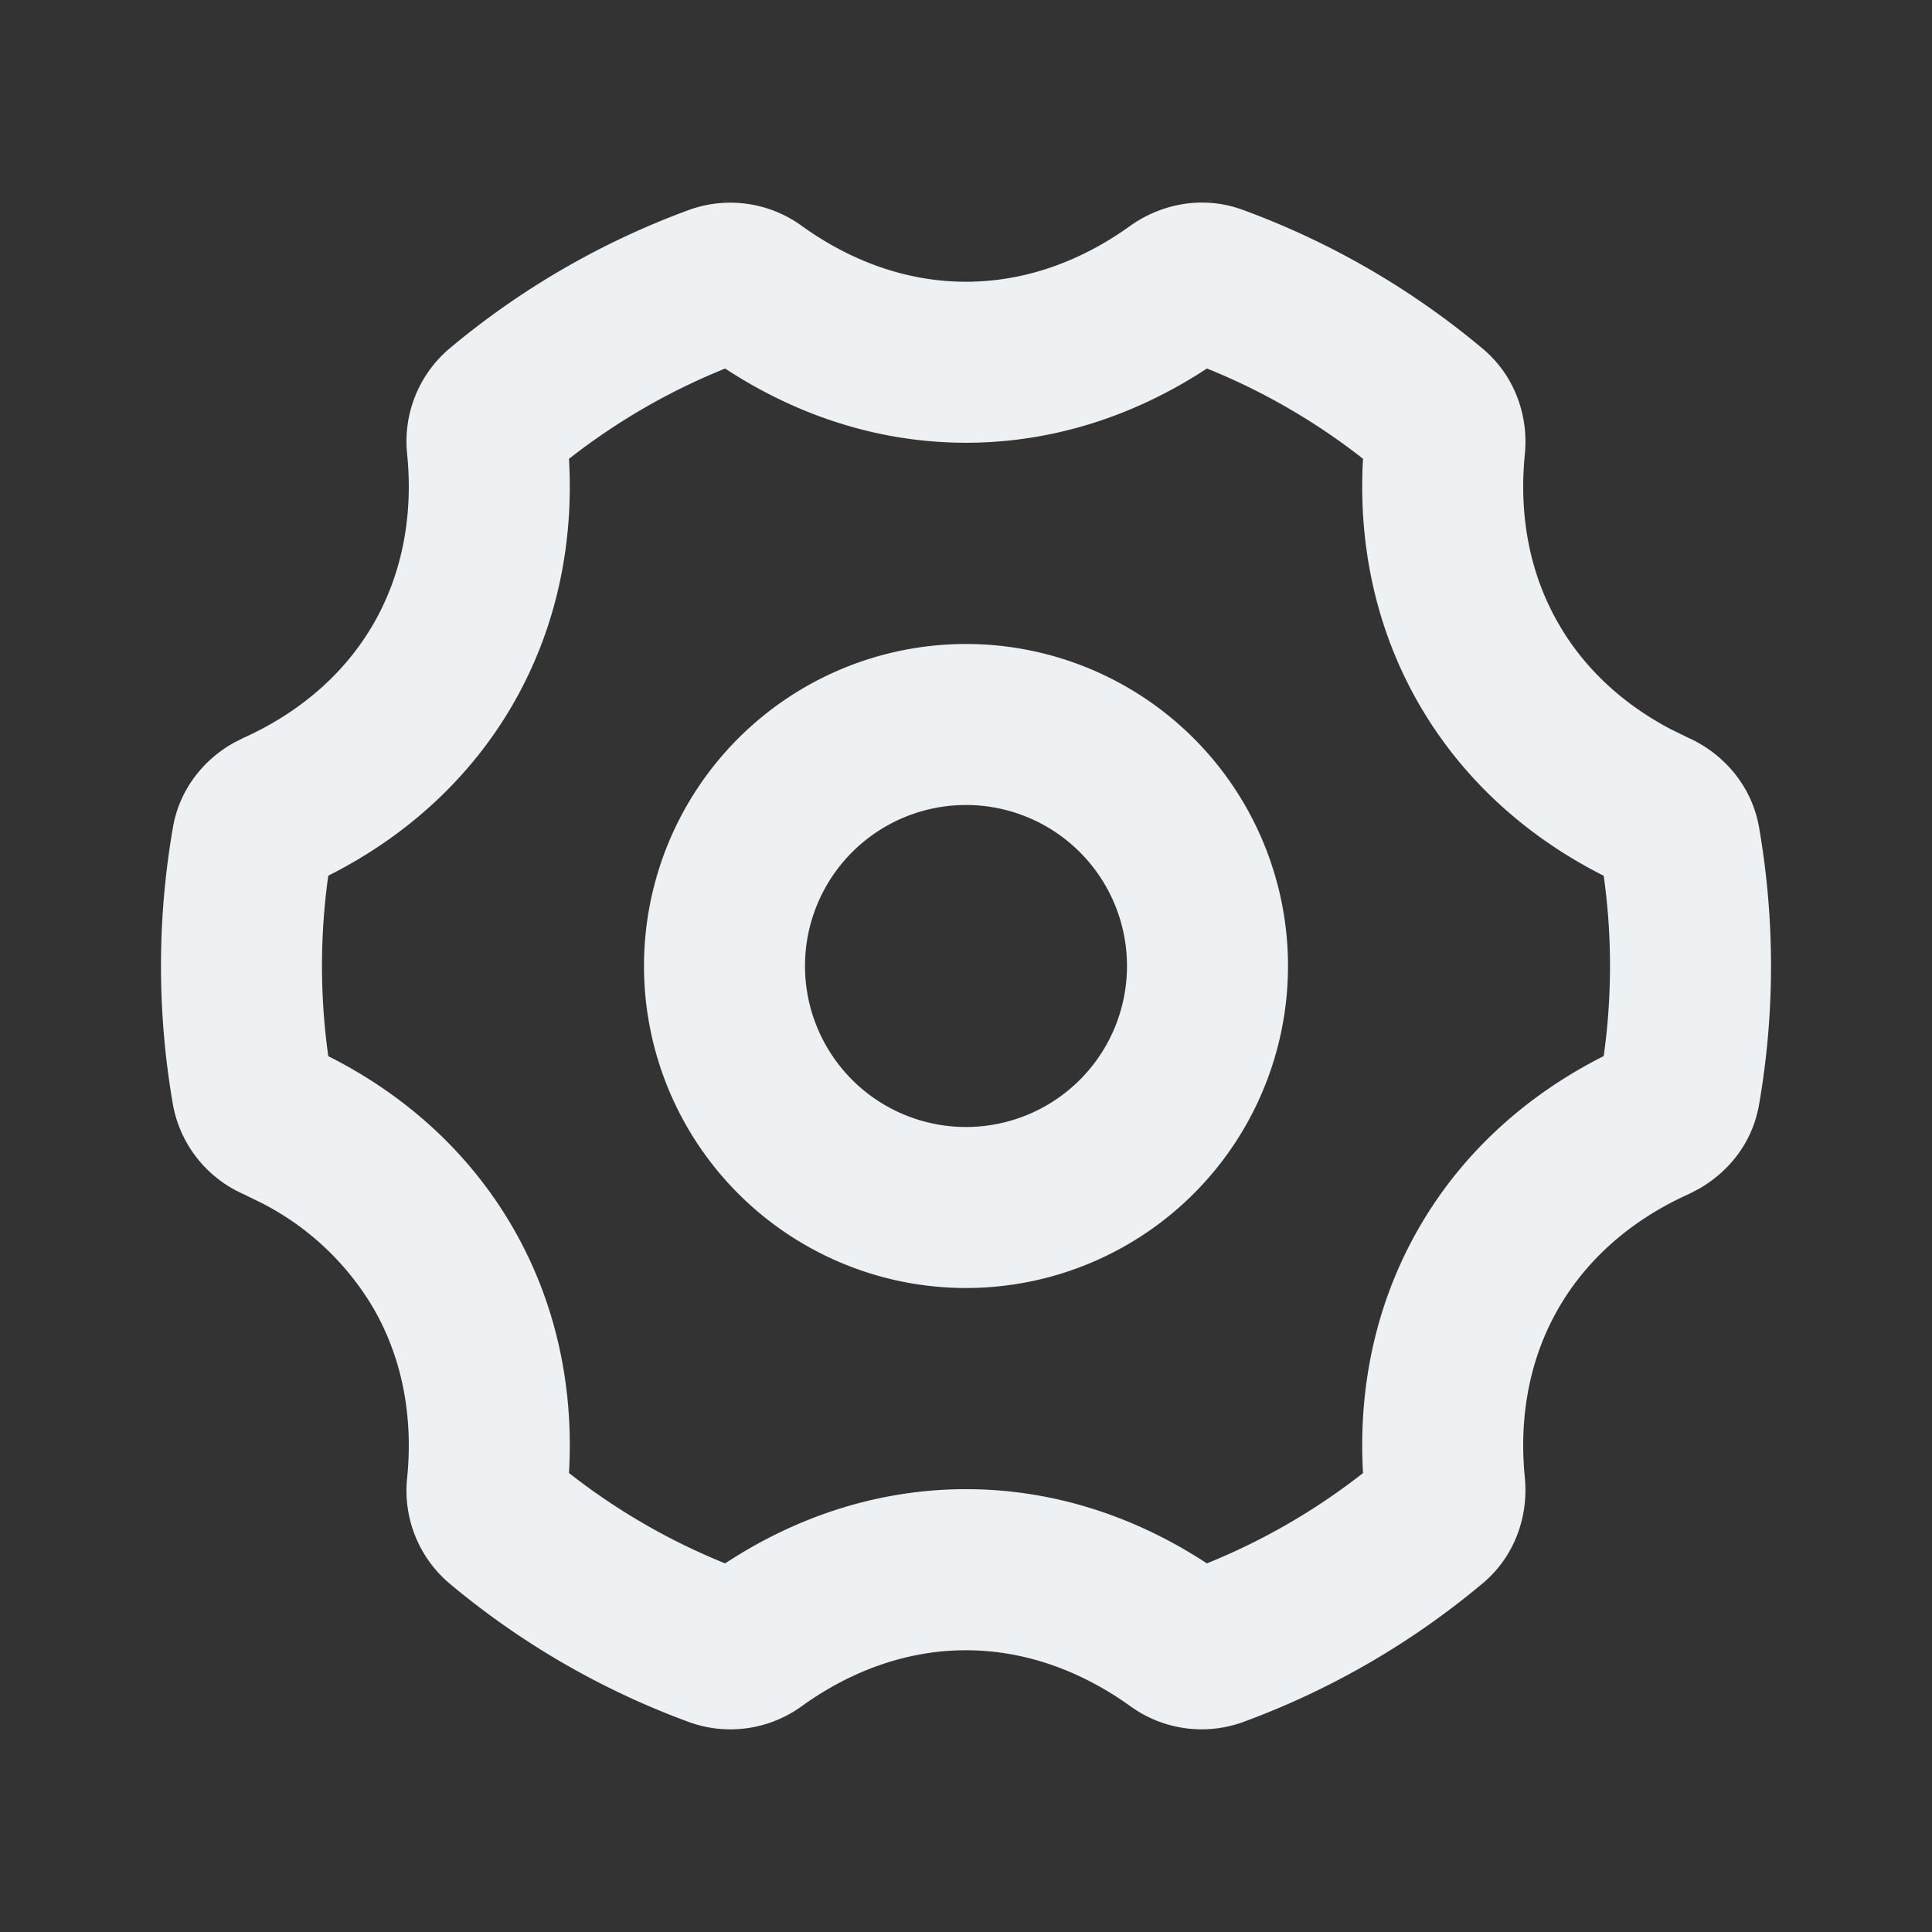 <svg xmlns='http://www.w3.org/2000/svg' width='64px' height='64px' viewBox='0 0 24 24'><rect x="0" y="0" width="24" height="24" fill="#333333" stroke="none"/><g fill='none' fill-rule='evenodd'><path d='M24 0v24H0V0zM12.593 23.258l-.011.002-.071.035-.02.004-.014-.004-.071-.035c-.01-.004-.019-.001-.024.005l-.004.01-.017.428.005.02.01.013.104.074.015.004.012-.004.104-.074.012-.016.004-.017-.017-.427c-.002-.01-.009-.017-.017-.018m.265-.113-.013.002-.185.093-.01.01-.003.011.018.43.005.012.008.007.201.093c.012.004.023 0 .029-.008l.004-.014-.034-.614c-.003-.012-.01-.02-.02-.022m-.715.002a.023.023 0 0 0-.027.006l-.006.014-.034.614c0 .012.007.02.017.024l.015-.002.201-.093.01-.008.004-.011.017-.43-.003-.012-.01-.01z'/><path fill='#EEF1F4FF' d='M14.035 2.809c.37-.266.89-.39 1.401-.203a9.99 9.99 0 0 1 2.982 1.725c.417.35.57.861.524 1.313-.075.753.057 1.48.42 2.106.32.557.802.997 1.39 1.307l.225.11c.414.187.782.576.875 1.113a10.06 10.06 0 0 1 0 3.44c-.083.484-.39.847-.753 1.051l-.122.063c-.69.31-1.254.79-1.616 1.416-.362.627-.494 1.353-.419 2.106.045.452-.107.964-.524 1.313a9.99 9.99 0 0 1-2.982 1.725 1.51 1.51 0 0 1-1.4-.203C13.42 20.75 12.723 20.5 12 20.5s-1.42.249-2.035.691a1.51 1.51 0 0 1-1.401.203 9.989 9.989 0 0 1-2.982-1.725 1.511 1.511 0 0 1-.524-1.313c.075-.753-.058-1.48-.42-2.106a3.414 3.414 0 0 0-1.39-1.307l-.225-.11a1.511 1.511 0 0 1-.875-1.113 10.057 10.057 0 0 1 0-3.44c.083-.484.39-.847.753-1.051l.122-.062c.69-.311 1.254-.79 1.616-1.417.361-.626.494-1.353.419-2.106a1.511 1.511 0 0 1 .524-1.313 9.99 9.99 0 0 1 2.982-1.725 1.511 1.511 0 0 1 1.4.203c.615.442 1.312.691 2.036.691s1.42-.249 2.035-.691m.957 1.769c-.866.57-1.887.922-2.992.922s-2.126-.353-2.992-.922A7.99 7.99 0 0 0 7.068 5.7c.06 1.033-.145 2.093-.697 3.05-.553.956-1.368 1.663-2.293 2.128a8.078 8.078 0 0 0 0 2.242c.925.465 1.74 1.172 2.293 2.13.552.955.757 2.015.697 3.048a7.99 7.99 0 0 0 1.94 1.123c.866-.57 1.887-.922 2.992-.922s2.126.353 2.992.922a7.993 7.993 0 0 0 1.94-1.122c-.06-1.034.145-2.094.697-3.05.552-.957 1.368-1.664 2.293-2.13a8.066 8.066 0 0 0 0-2.24c-.925-.466-1.74-1.173-2.293-2.13-.552-.956-.757-2.016-.697-3.05a7.99 7.99 0 0 0-1.94-1.122ZM12 8a4 4 0 1 1 0 8 4 4 0 0 1 0-8m0 2a2 2 0 1 0 0 4 2 2 0 0 0 0-4'/></g></svg>